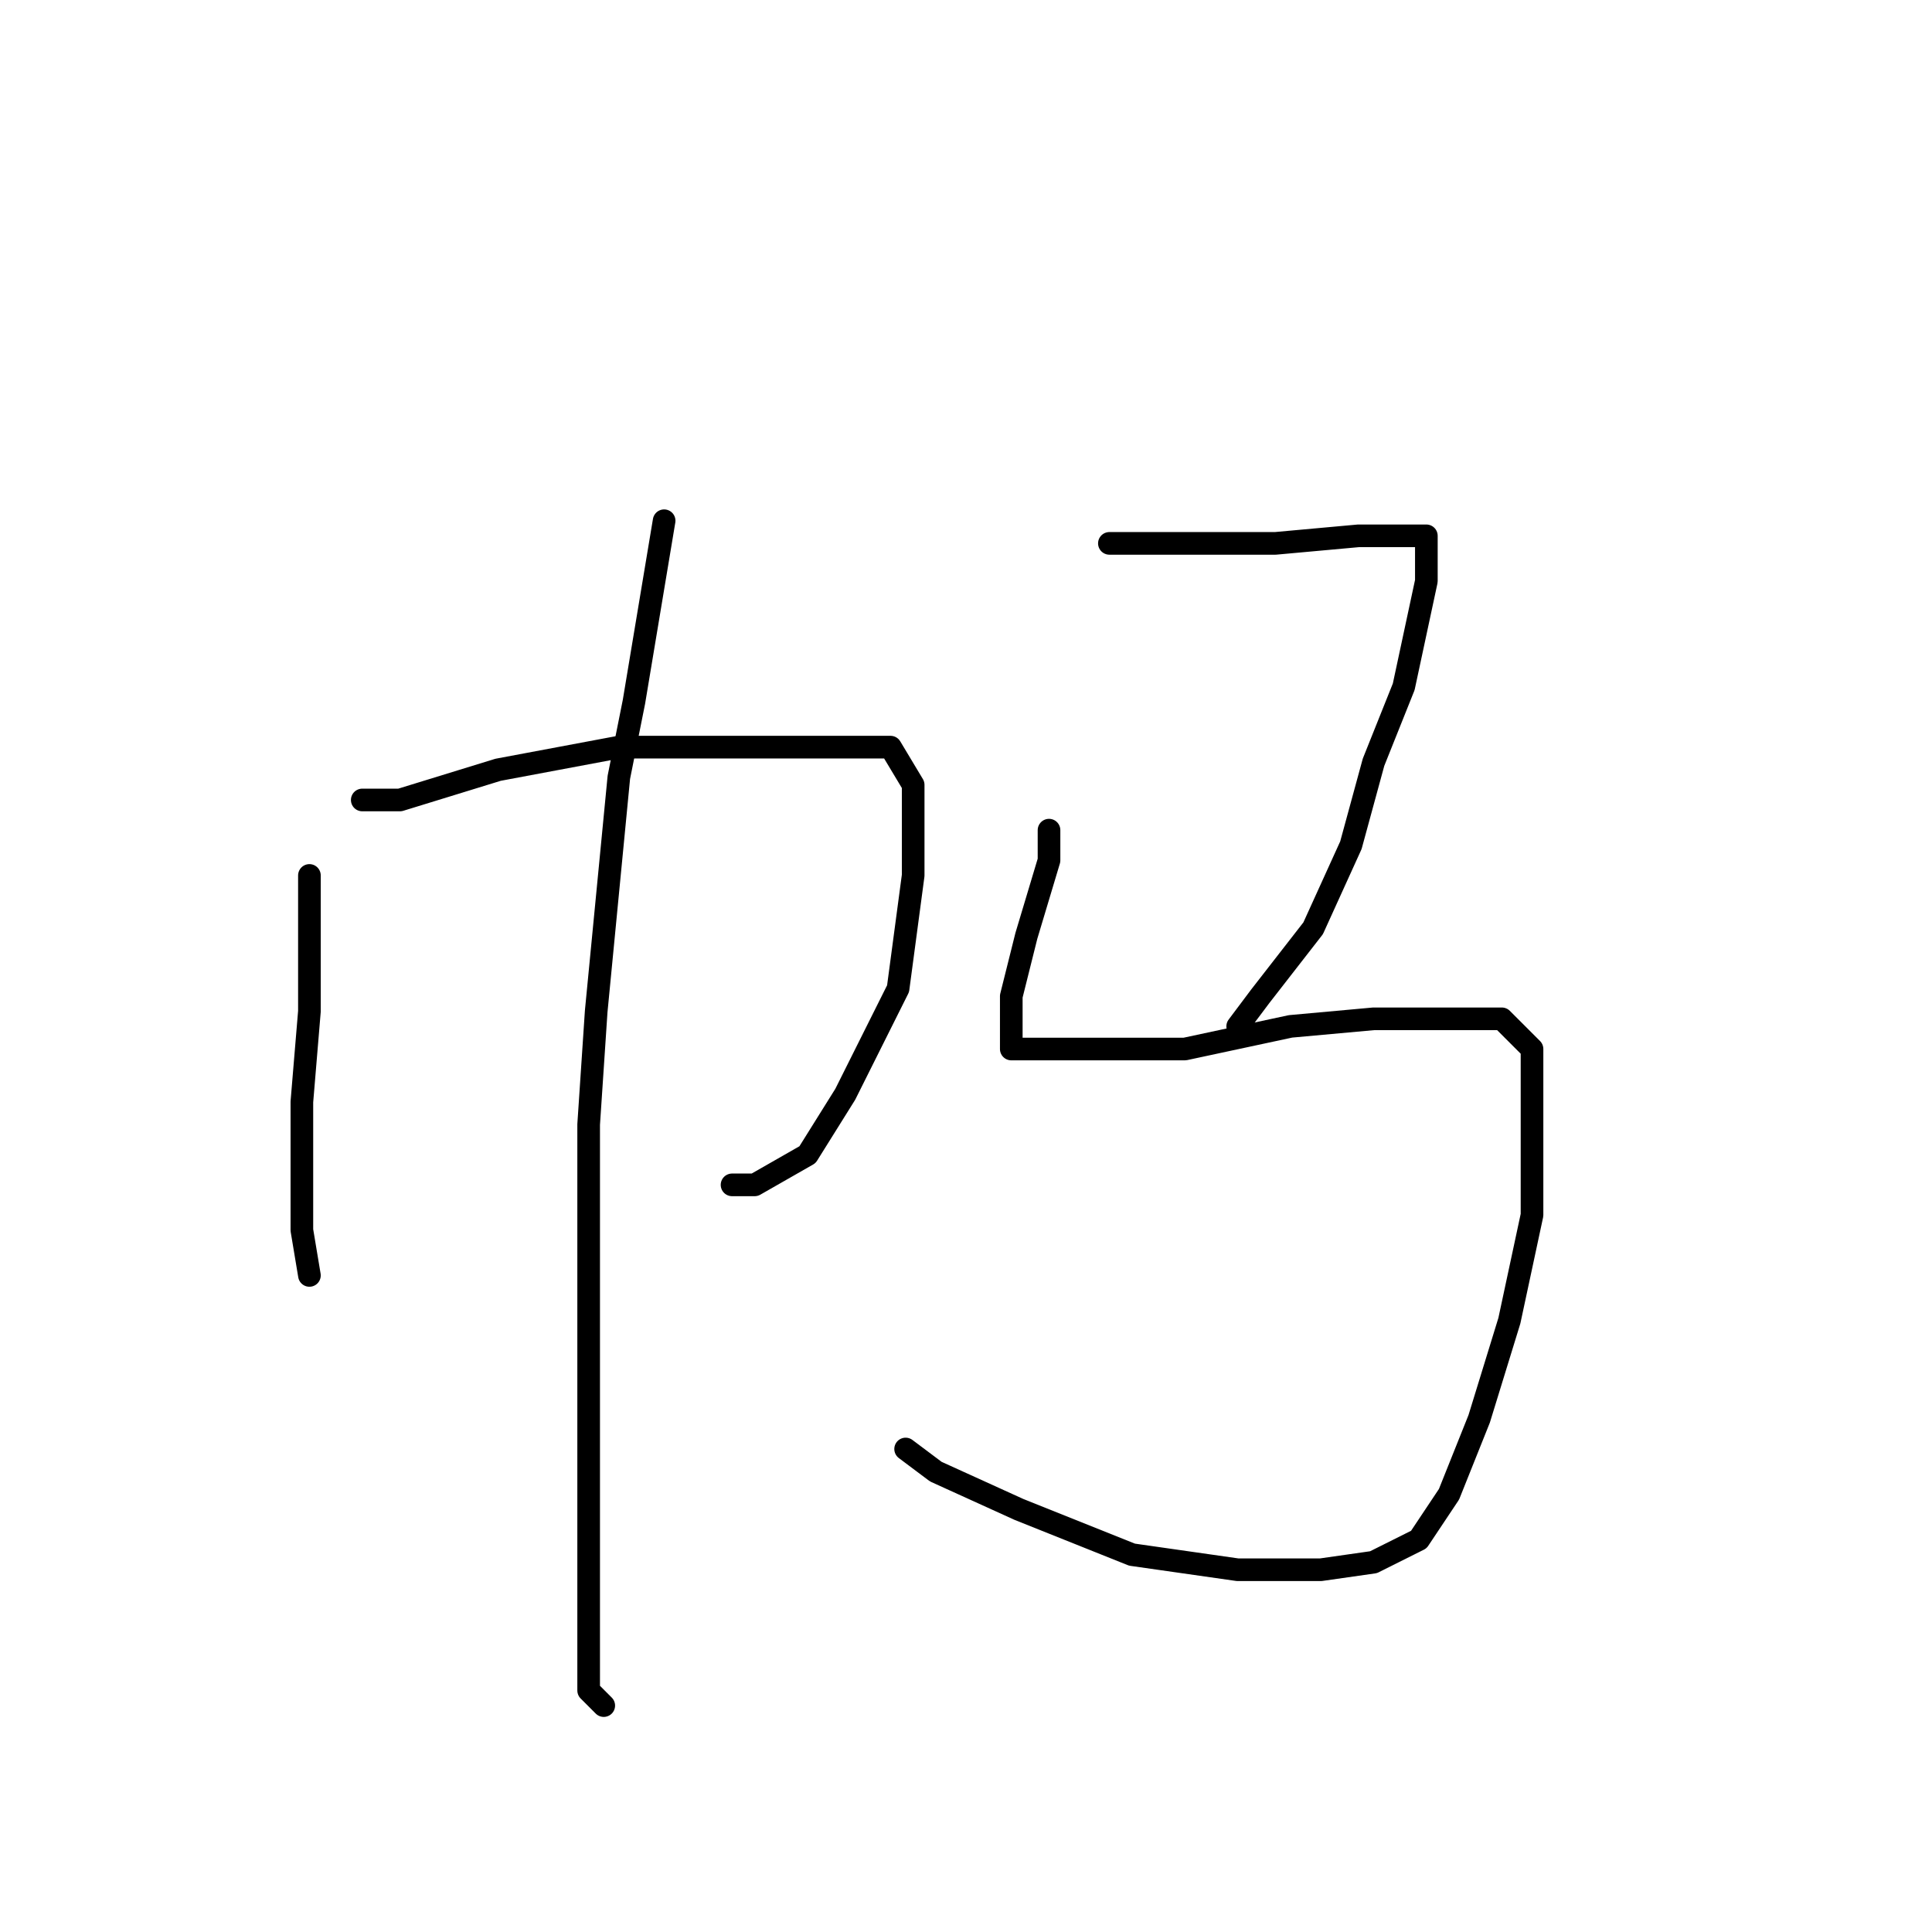 <?xml version="1.0" standalone="no"?>
    <svg width="256" height="256" xmlns="http://www.w3.org/2000/svg" version="1.1">
    <polyline stroke="black" stroke-width="3" stroke-linecap="round" fill="transparent" stroke-linejoin="round" points="41 116 41 134 40 146 40 158 40 163 41 169 41 169 " />
        <polyline stroke="black" stroke-width="3" stroke-linecap="round" fill="transparent" stroke-linejoin="round" points="48 106 53 106 66 102 82 99 98 99 110 99 118 99 121 104 121 116 119 131 112 145 107 153 100 157 97 157 97 157 " />
        <polyline stroke="black" stroke-width="3" stroke-linecap="round" fill="transparent" stroke-linejoin="round" points="88 69 84 93 82 103 79 134 78 149 78 176 78 199 78 215 78 224 80 226 80 226 " />
        <polyline stroke="black" stroke-width="3" stroke-linecap="round" fill="transparent" stroke-linejoin="round" points="147 72 163 72 169 72 180 71 186 71 189 71 189 77 186 91 182 101 179 112 174 123 167 132 164 136 164 136 " />
        <polyline stroke="black" stroke-width="3" stroke-linecap="round" fill="transparent" stroke-linejoin="round" points="139 110 139 114 136 124 134 132 134 137 134 139 136 139 144 139 157 139 171 136 182 135 192 135 199 135 203 139 203 148 203 161 200 175 196 188 192 198 188 204 182 207 175 208 164 208 150 206 135 200 124 195 120 192 120 192 " />
        </svg>